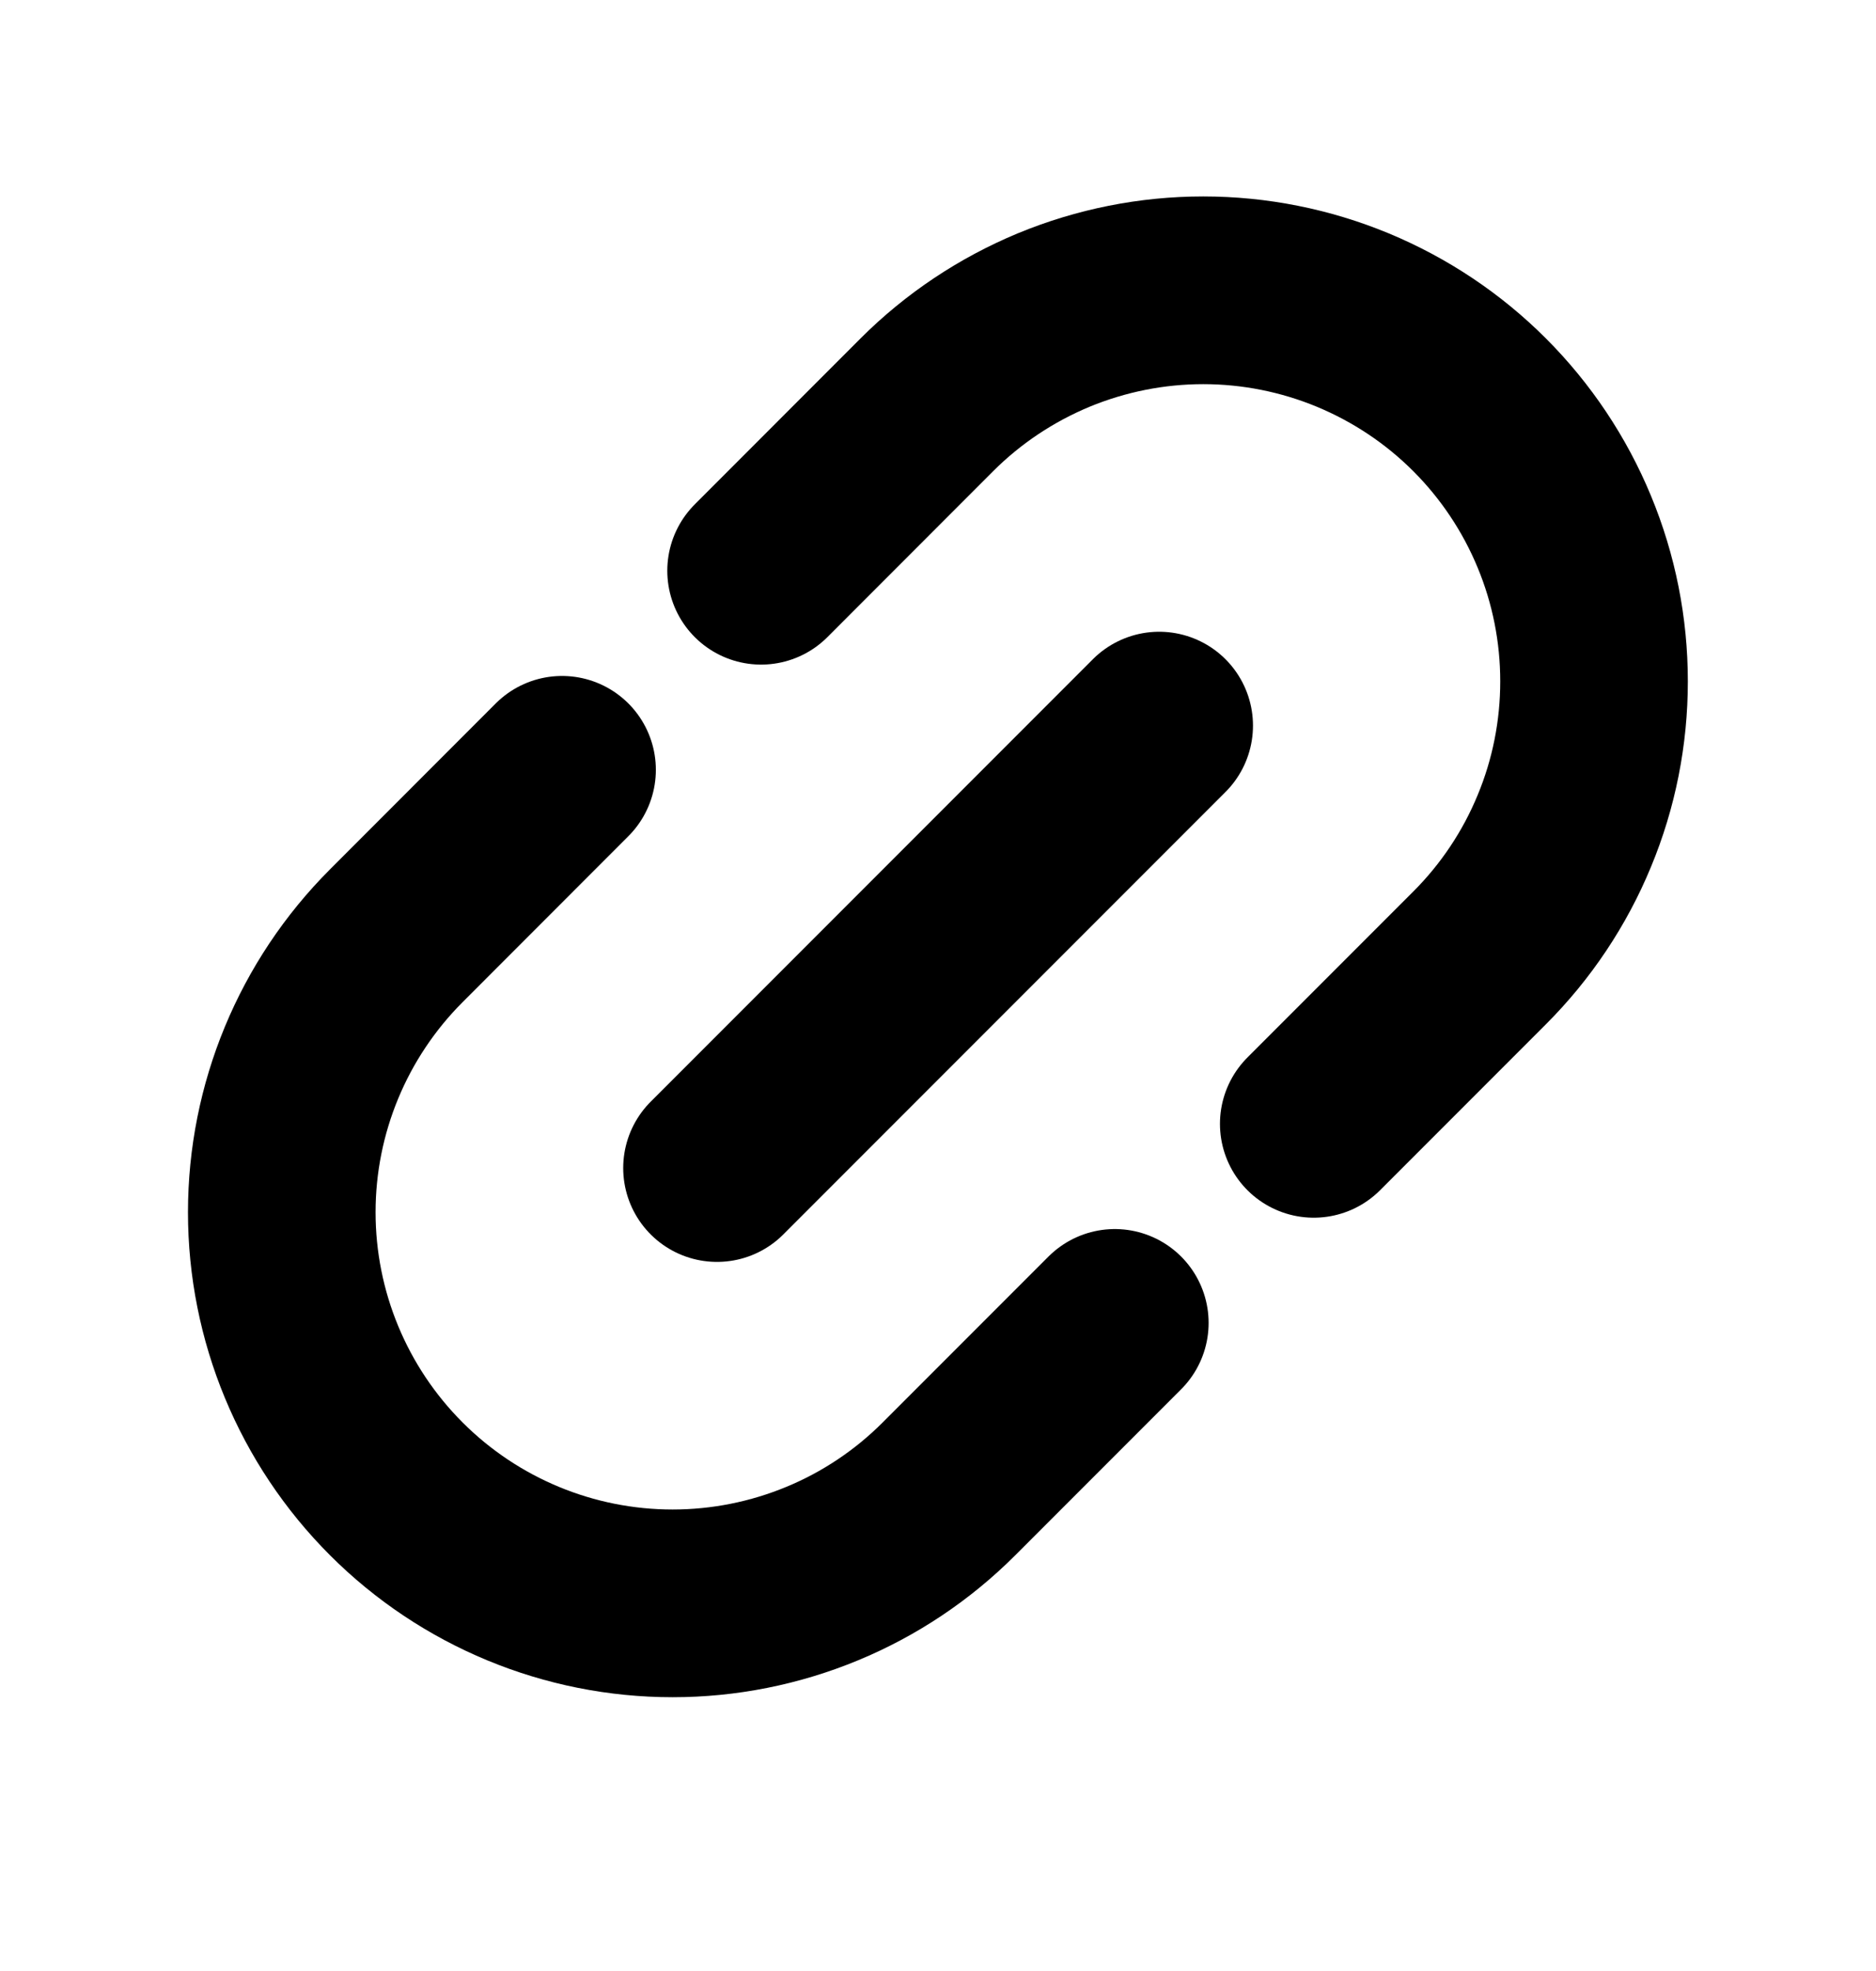 <svg width="20" height="21" viewBox="0 0 20 21" fill="none" xmlns="http://www.w3.org/2000/svg">
<g clip-path="url(#clip0)">
<path d="M8.114 6.081L9.881 4.313C10.268 3.926 10.728 3.62 11.233 3.41C11.739 3.201 12.281 3.093 12.828 3.093C13.375 3.093 13.917 3.201 14.422 3.41C14.928 3.62 15.387 3.926 15.774 4.313C16.161 4.7 16.468 5.16 16.677 5.665C16.887 6.171 16.994 6.712 16.994 7.26C16.994 7.807 16.887 8.349 16.677 8.854C16.468 9.36 16.161 9.819 15.774 10.206L14.006 11.974M11.885 14.095L10.117 15.863C9.73 16.25 9.271 16.557 8.765 16.766C8.26 16.975 7.718 17.083 7.171 17.083C6.066 17.083 5.006 16.644 4.225 15.863C3.443 15.081 3.004 14.022 3.004 12.916C3.004 11.811 3.443 10.752 4.225 9.97L5.992 8.202" stroke="black" stroke-width="2" stroke-linecap="round" stroke-linejoin="round"/>
<path d="M7.644 12.445L12.358 7.731" stroke="black" stroke-width="2" stroke-linecap="round" stroke-linejoin="round"/>
</g>
<defs>
<clipPath id="clip0">
<rect width="20" height="20" fill="white" transform="translate(0 0.088)"/>
</clipPath>
</defs>
</svg>
